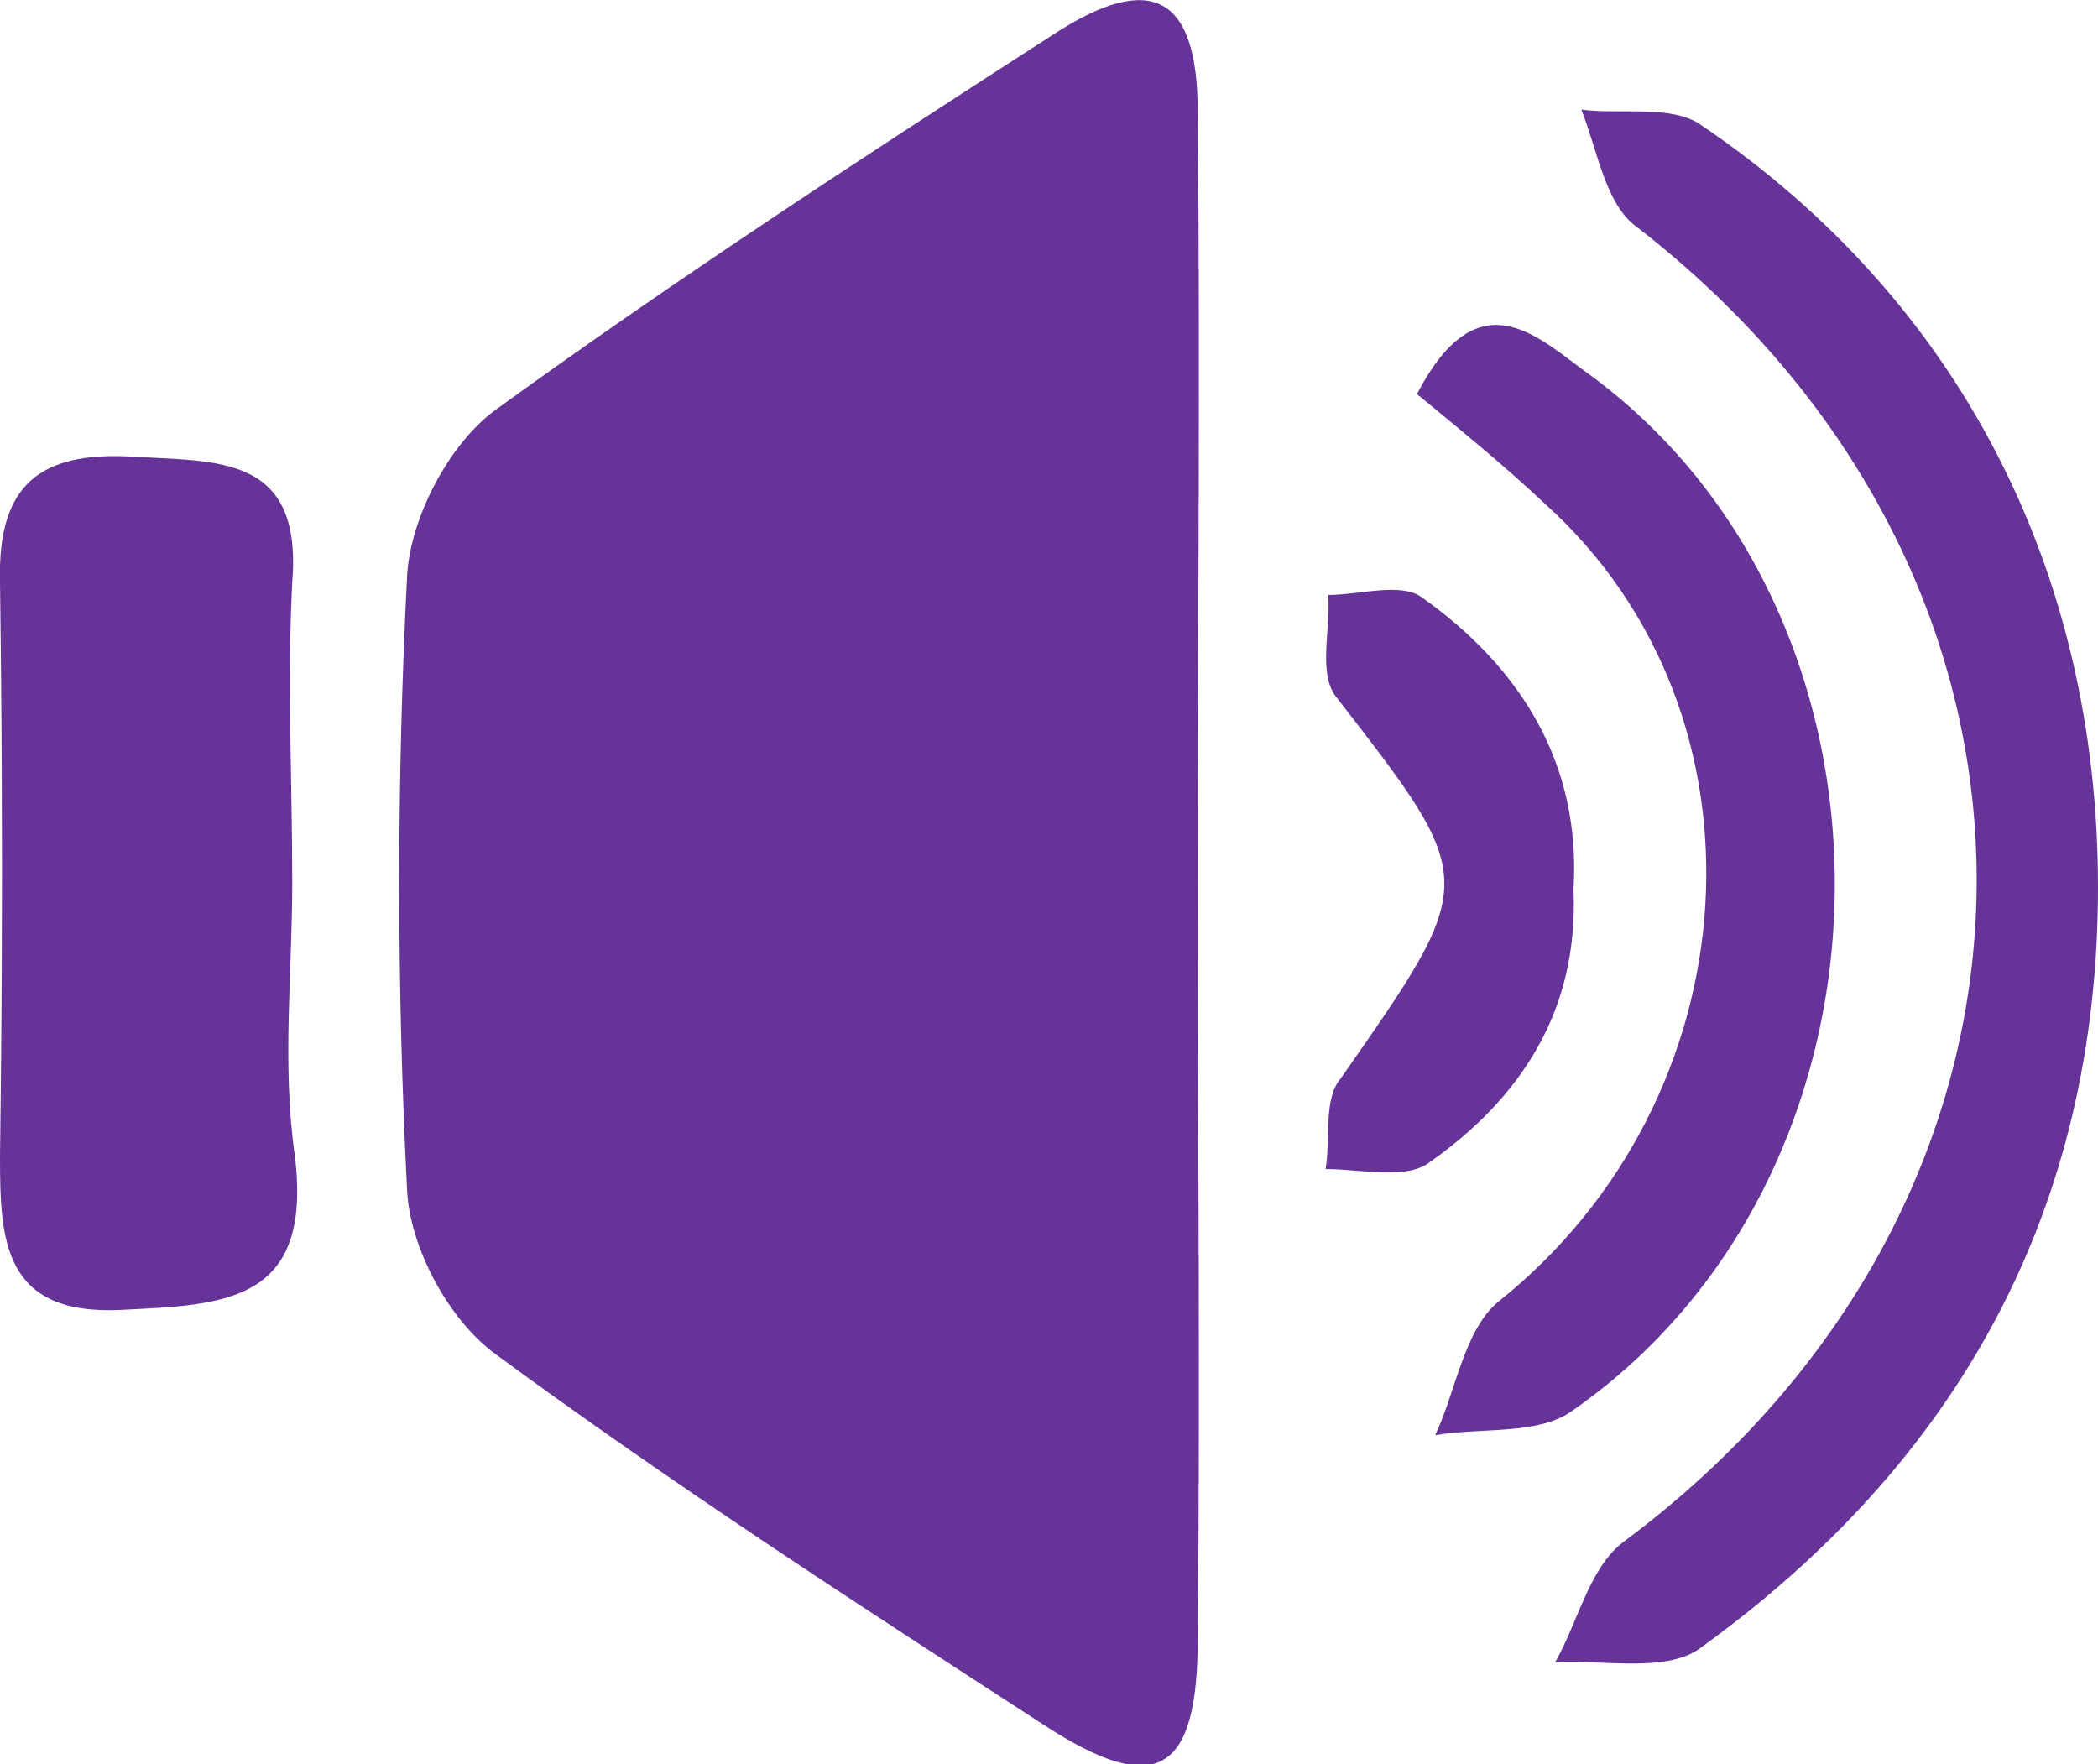 <?xml version="1.0" encoding="utf-8"?>
<!-- Generator: Adobe Illustrator 19.1.0, SVG Export Plug-In . SVG Version: 6.00 Build 0)  -->
<svg version="1.1" id="Layer_1" xmlns="http://www.w3.org/2000/svg" xmlns:xlink="http://www.w3.org/1999/xlink" x="0px" y="0px"
	 viewBox="-209 142.4 80.4 67.6" style="enable-background:new -209 142.4 80.4 67.6;" xml:space="preserve">
<style type="text/css">
	.st0{fill:#663399;}
</style>
<path class="st0" d="M-163.1,176.2c0,9.7,0.1,19.3,0,29c0,5.2-1.6,6.1-5.9,3.3c-7.1-4.6-14.2-9.2-21-14.2c-1.8-1.3-3.3-4.1-3.4-6.3
	c-0.4-7.8-0.4-15.7,0-23.5c0.1-2.2,1.6-5.1,3.4-6.4c6.9-5,14.1-9.7,21.4-14.4c3.7-2.4,5.5-1.5,5.5,3
	C-163,156.5-163.1,166.4-163.1,176.2z"/>
<path class="st0" d="M-128.6,176.4c0,12.3-5.3,22-15.3,29.2c-1.3,0.9-3.7,0.4-5.5,0.5c0.9-1.6,1.3-3.6,2.6-4.6
	c17.9-13.3,18.1-36.9,0.4-50.5c-1.1-0.9-1.4-2.9-2-4.4c1.5,0.2,3.5-0.2,4.6,0.6C-133.9,153.9-128.6,164.3-128.6,176.4z"/>
<path class="st0" d="M-197.8,176.2c0,3.5-0.4,7,0.1,10.5c0.7,5.7-2.8,5.7-6.7,5.9c-4.5,0.2-4.6-2.7-4.6-5.9c0.1-7.3,0.1-14.7,0-22
	c-0.1-3.8,1.6-5,5.1-4.8c3.2,0.2,6.5-0.1,6.1,4.8C-198,168.6-197.8,172.4-197.8,176.2z"/>
<path class="st0" d="M-154.7,157.5c2.3-4.4,4.5-2.3,6.4-0.9c13,9.3,12.8,30.7-0.5,39.9c-1.3,0.9-3.5,0.6-5.2,0.9
	c0.8-1.7,1.1-4,2.4-5.1c9.8-7.8,10.8-22.5,1.8-30.6C-151.4,160.2-153,158.9-154.7,157.5z"/>
<path class="st0" d="M-148.7,176.5c0.2,4.6-2,8-5.6,10.5c-0.9,0.6-2.6,0.2-3.9,0.2c0.2-1.2-0.1-2.7,0.6-3.5
	c5.3-7.6,5.3-7.5-0.2-14.6c-0.7-0.9-0.2-2.6-0.3-3.9c1.2,0,2.8-0.5,3.6,0.1C-150.7,168-148.4,171.7-148.7,176.5z"/>
</svg>
